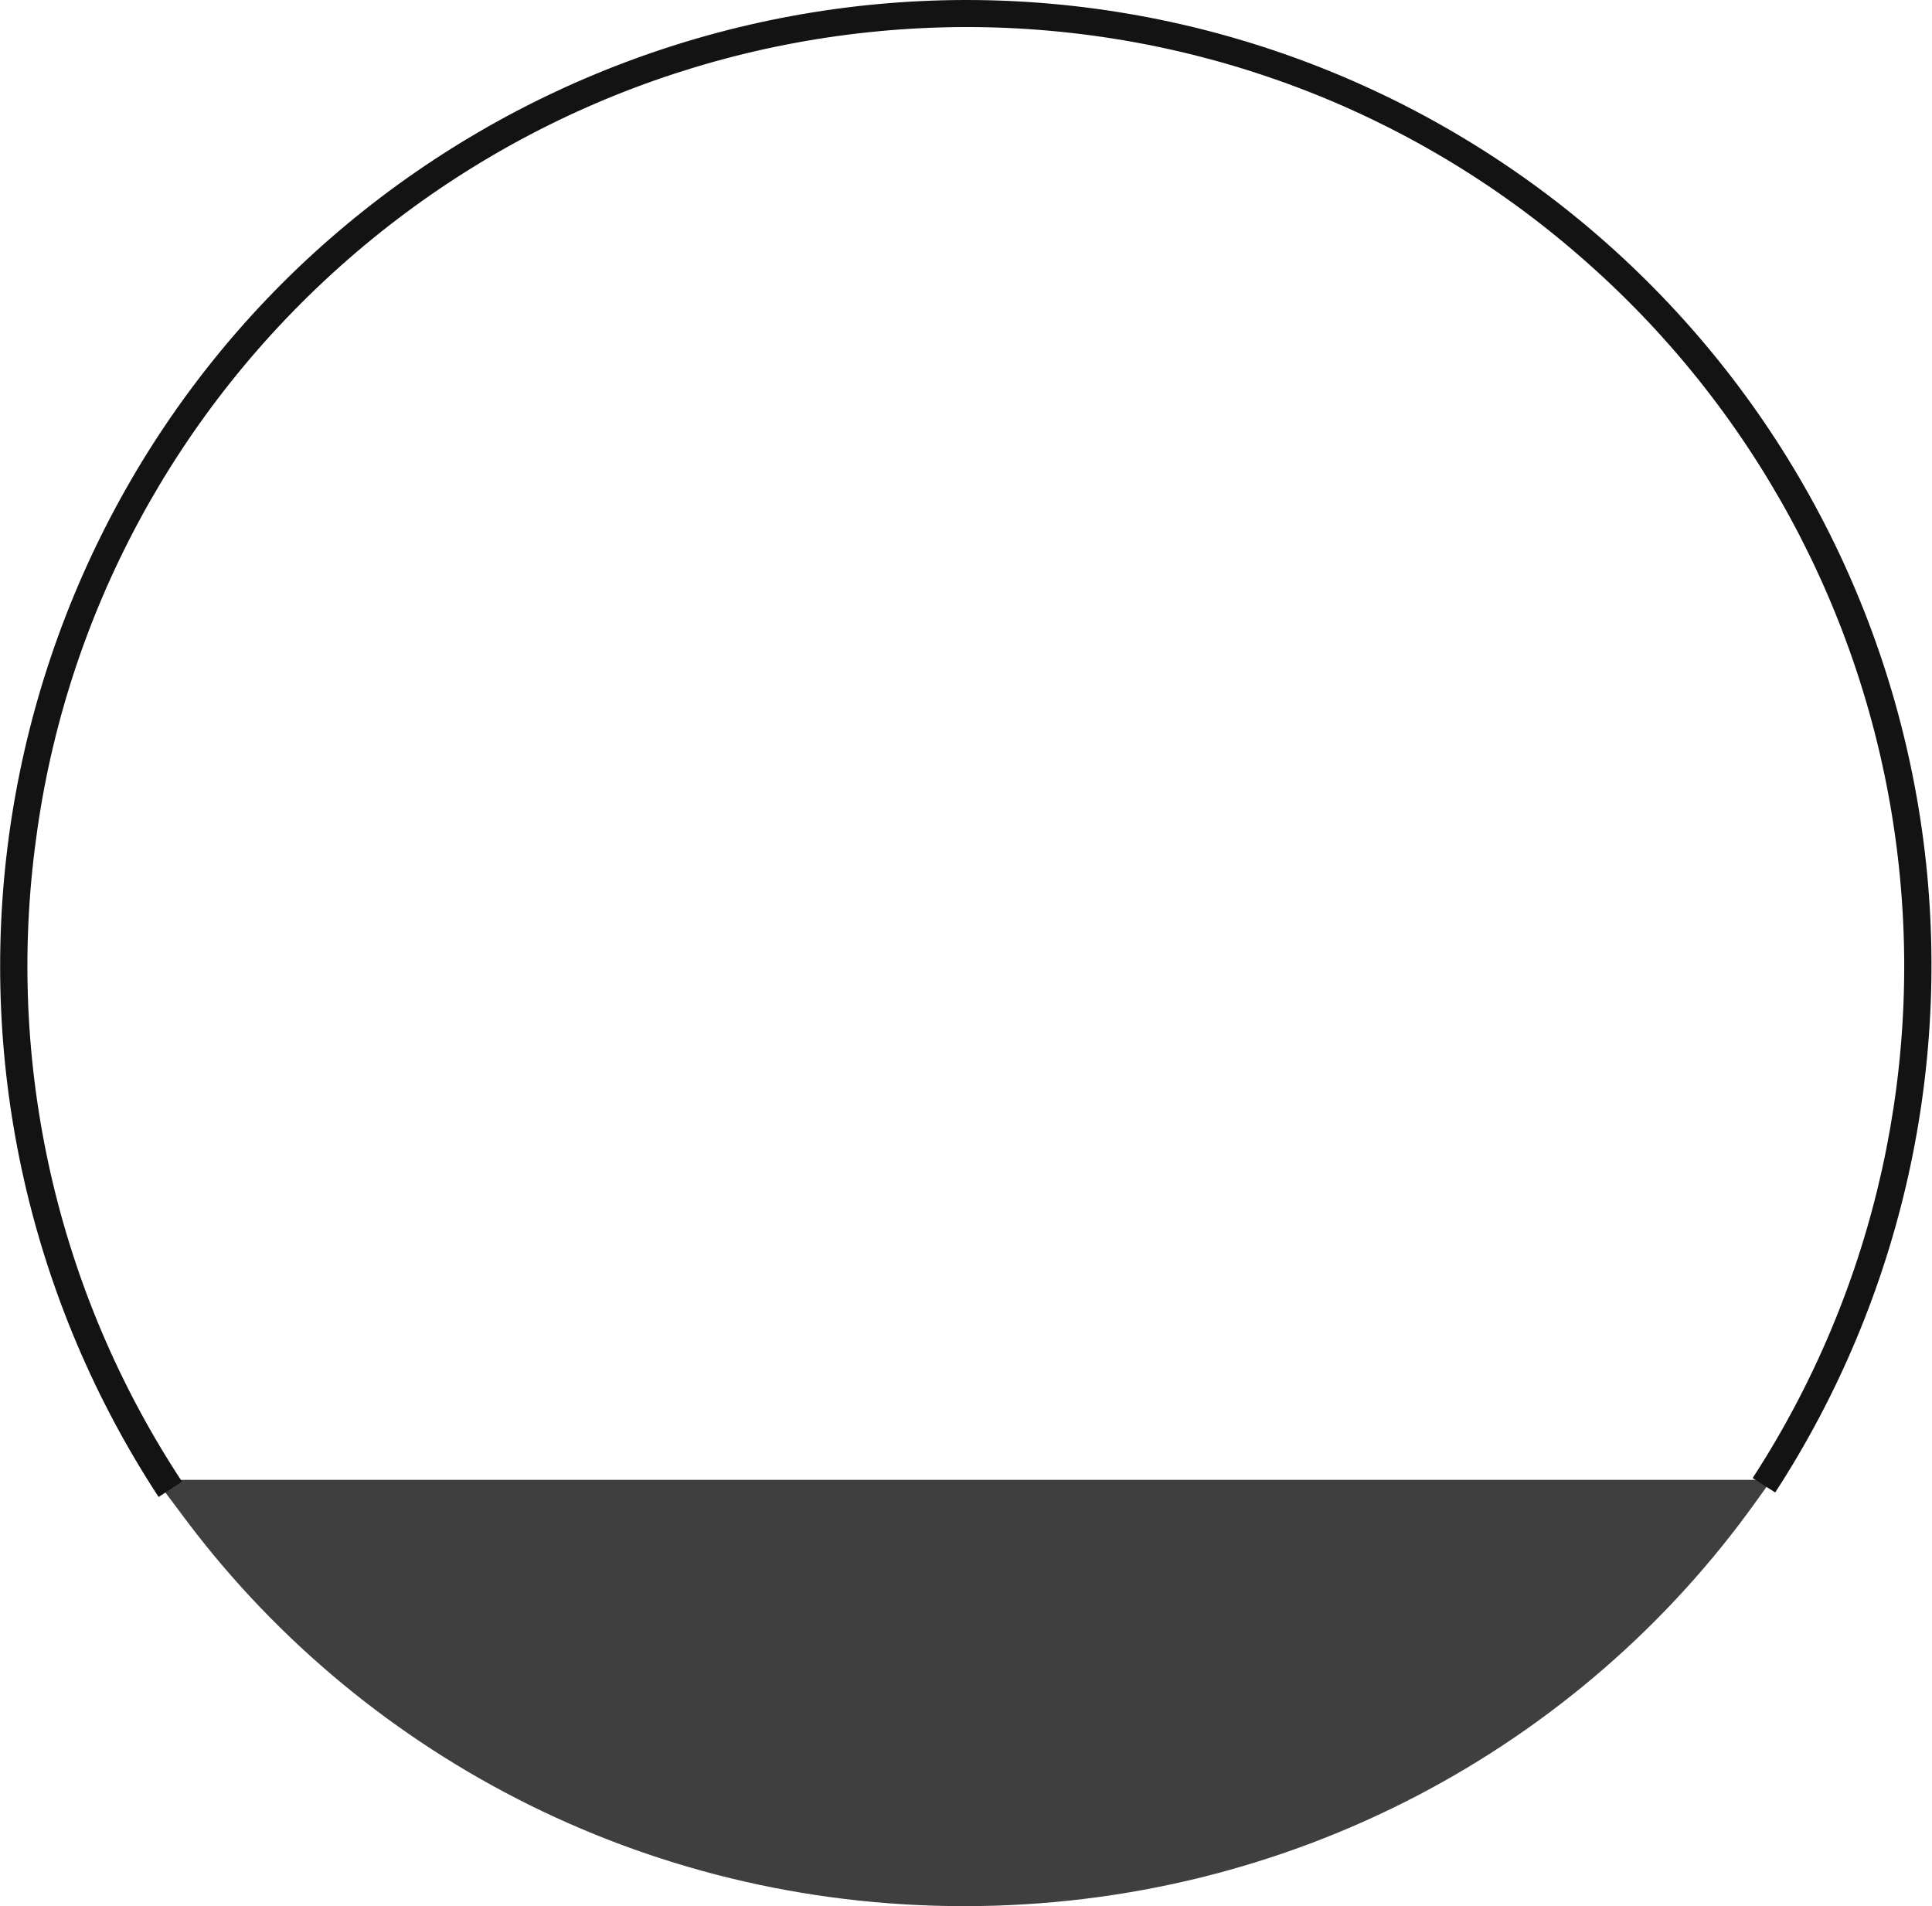 <svg version="1.1" id="图层_1" x="0px" y="0px" width="214.4px" height="211.5px" viewBox="0 0 214.4 211.5" enable-background="new 0 0 214.4 211.5" xml:space="preserve" xmlns="http://www.w3.org/2000/svg" xmlns:xlink="http://www.w3.org/1999/xlink" xmlns:xml="http://www.w3.org/XML/1998/namespace">
  <path fill="#3F3F3F" d="M196.6,164.2H17.3l2.7,3.6c19.5,26.5,51.2,43.7,87,43.7c36.3,0,68.4-17.7,87.8-44.8L196.6,164.2z" class="color c1"/>
  <path fill="#131313" d="M17.6,166.1C3.4,144.4-2.5,118.4,1,92.7c3.5-25.6,16.1-49.2,35.6-66.2S81.1,0.1,106.9,0c0.1,0,0.2,0,0.3,0
	c25.8,0,50.7,9.3,70.2,26.2c19.6,17,32.3,40.4,35.9,66c3.6,25.6-2.2,51.7-16.3,73.4l-2.5-1.6c13.7-21.1,19.3-46.4,15.8-71.3
	S194.4,45,175.4,28.5C156.5,12,132.3,3,107.2,3c-0.1,0-0.2,0-0.2,0c-25.2,0.1-49.4,9.2-68.4,25.8S7.3,68.2,4,93.1
	c-3.4,24.9,2.3,50.2,16.2,71.3L17.6,166.1z" class="color c2"/>
</svg>